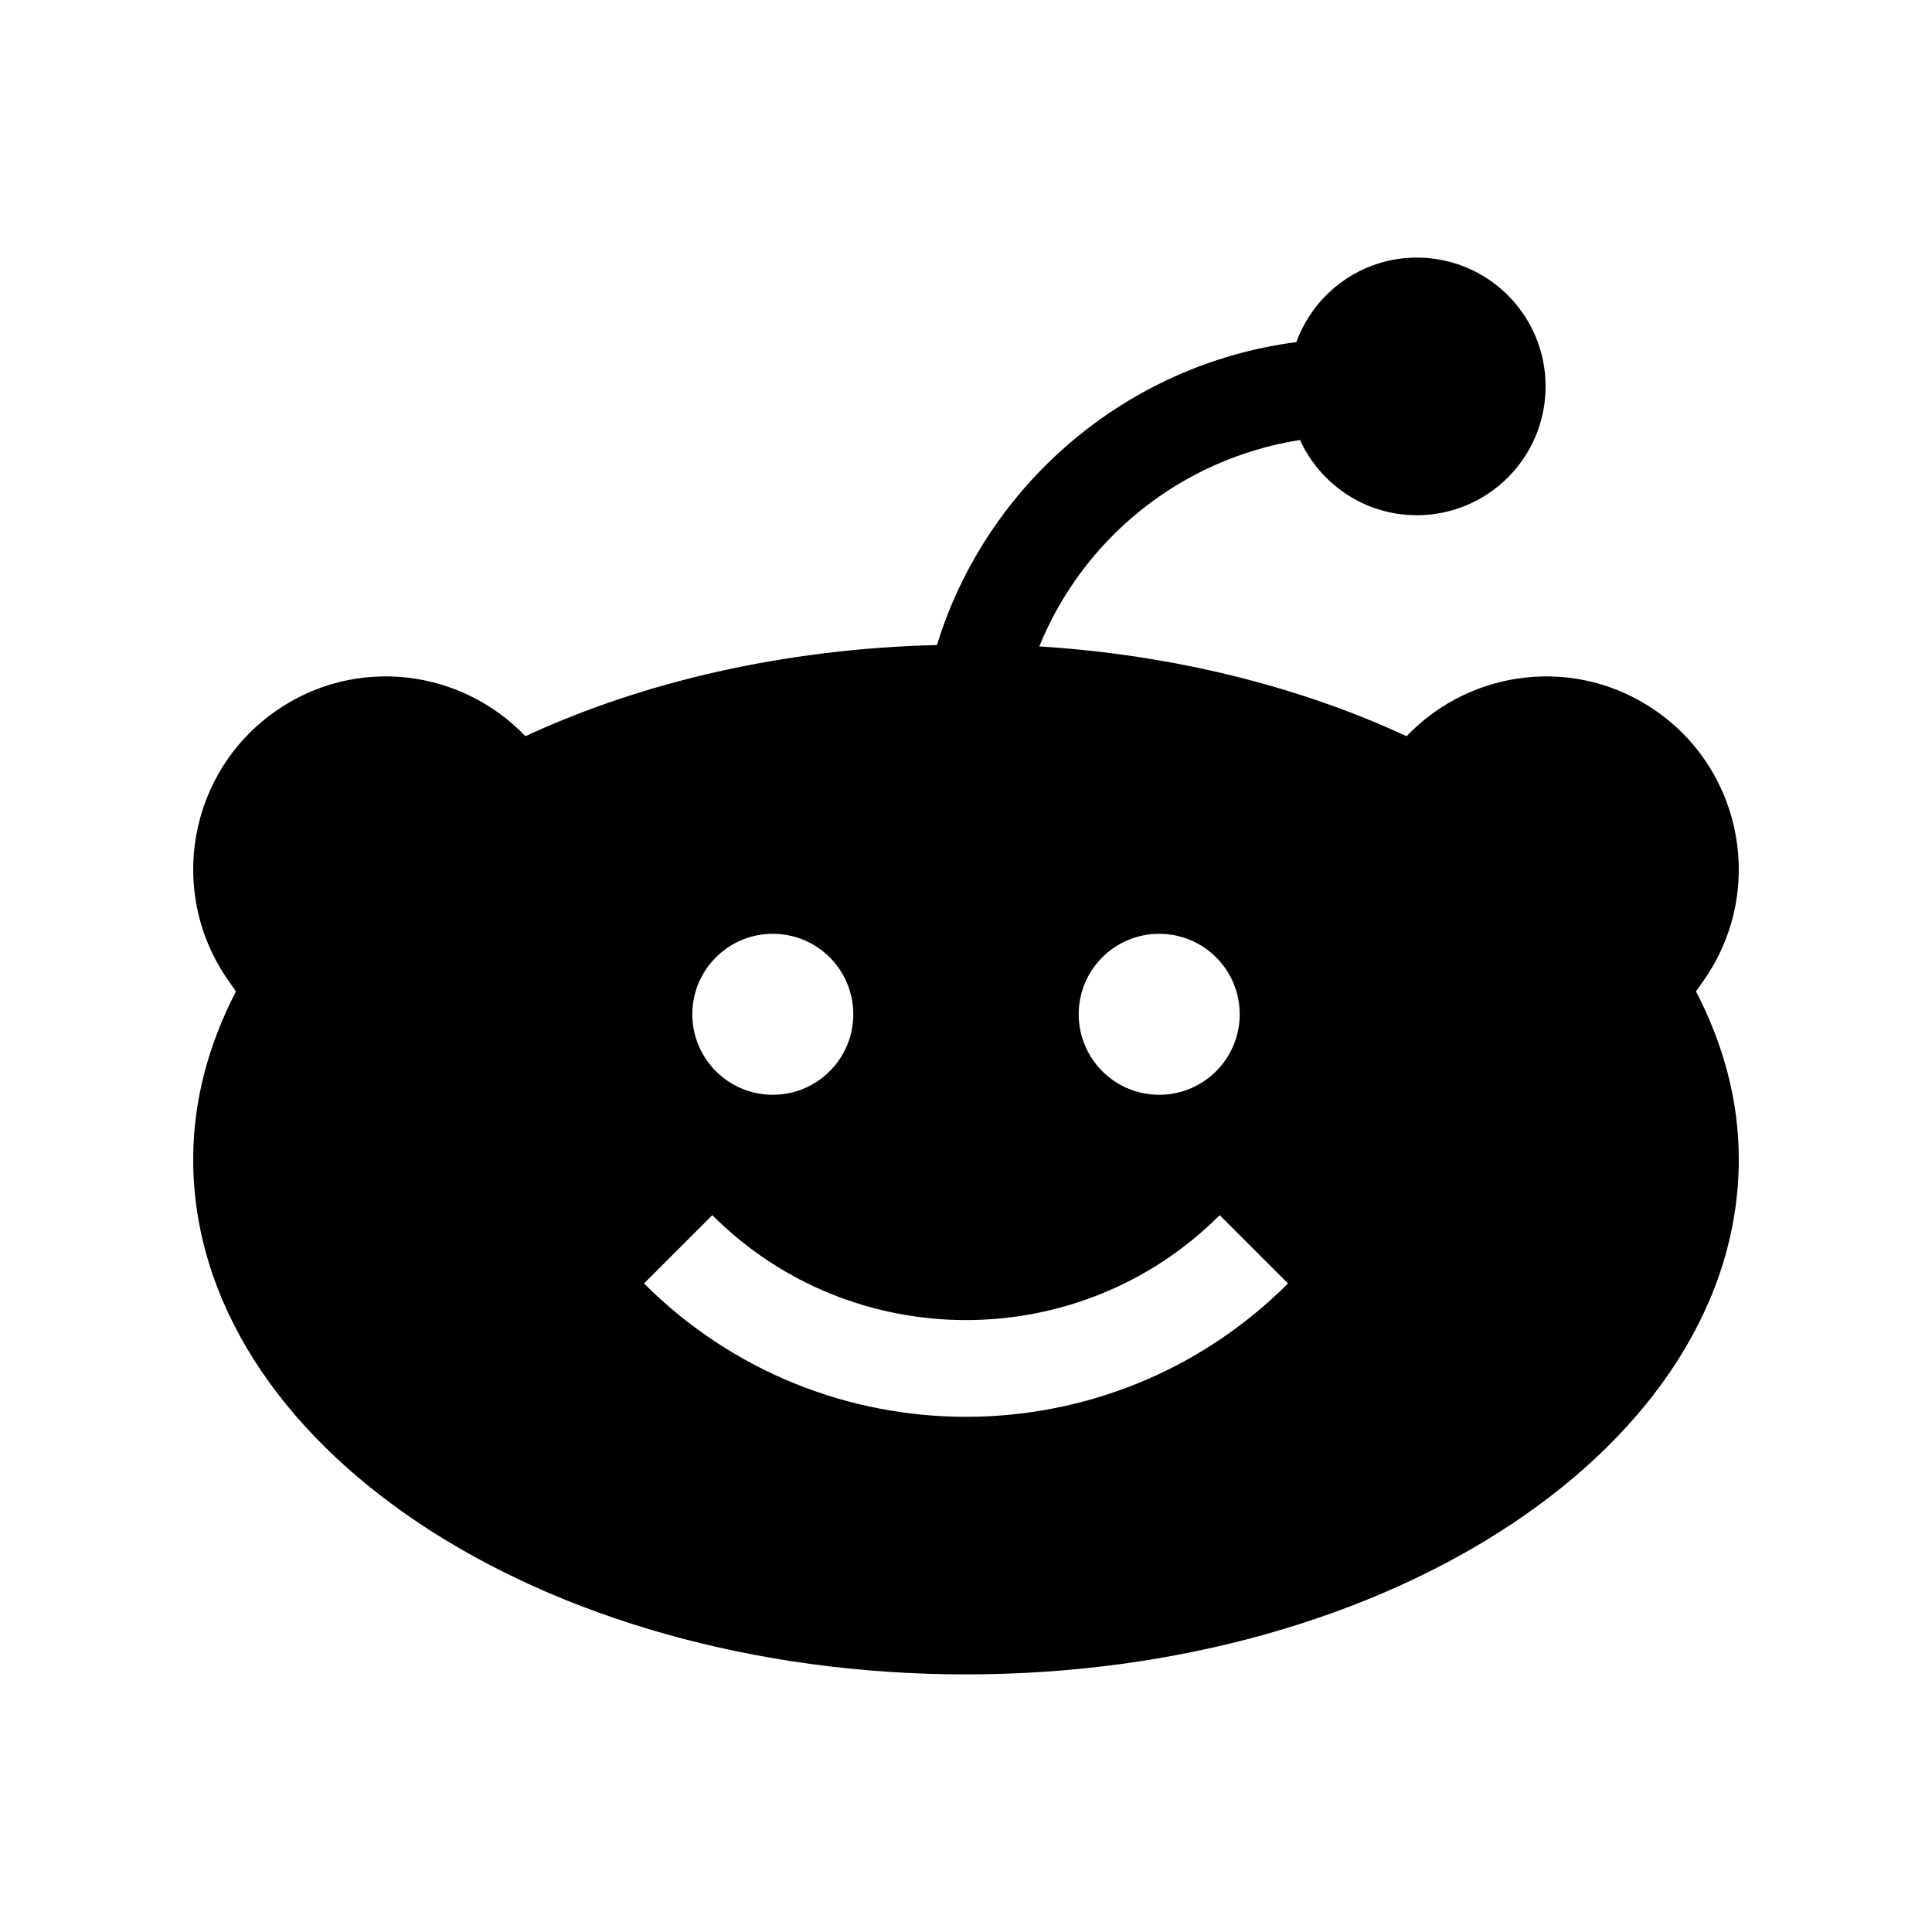 <?xml version="1.0" encoding="utf-8"?>
<!-- Generator: Adobe Illustrator 16.0.0, SVG Export Plug-In . SVG Version: 6.00 Build 0)  -->
<!DOCTYPE svg PUBLIC "-//W3C//DTD SVG 1.0//EN" "http://www.w3.org/TR/2001/REC-SVG-20010904/DTD/svg10.dtd">
<svg version="1.0" id="Layer_1" xmlns="http://www.w3.org/2000/svg" xmlns:xlink="http://www.w3.org/1999/xlink" x="0px" y="0px"
	 width="100px" height="100px" viewBox="0 0 100 100" enable-background="new 0 0 100 100" xml:space="preserve">
<path d="M87.786,51.314l0.4-0.572c3.174-4.531,2.073-10.768-2.454-13.932c-4.099-2.871-9.574-2.213-12.927,1.296
	c-5.494-2.546-11.982-4.206-19.01-4.648c2.269-5.599,7.354-9.72,13.492-10.684c1.052,2.292,3.353,3.894,6.045,3.894
	C77.018,26.667,80,23.679,80,20c0-3.685-2.982-6.667-6.667-6.667c-2.874,0-5.303,1.83-6.236,4.375
	c-8.813,1.146-16.045,7.383-18.601,15.678c-7.903,0.195-15.215,1.9-21.302,4.72c-3.353-3.509-8.828-4.167-12.93-1.296
	c-4.524,3.164-5.625,9.401-2.451,13.932l0.4,0.572C10.805,54.039,10,56.953,10,60c0,14.732,17.91,26.666,40,26.666
	c22.093,0,40-11.934,40-26.666C90,56.953,89.195,54.039,87.786,51.314z M60,48.333c2.302,0,4.167,1.862,4.167,4.167
	c0,2.299-1.865,4.166-4.167,4.166s-4.167-1.867-4.167-4.166C55.833,50.196,57.698,48.333,60,48.333z M40,48.333
	c2.302,0,4.167,1.862,4.167,4.167c0,2.299-1.865,4.166-4.167,4.166c-2.301,0-4.166-1.867-4.166-4.166
	C35.834,50.196,37.699,48.333,40,48.333z M33.334,66.432l3.535-3.535c3.619,3.621,8.375,5.43,13.131,5.43s9.512-1.809,13.132-5.43
	l3.535,3.535C57.458,75.639,42.532,75.631,33.334,66.432z"/>
</svg>
